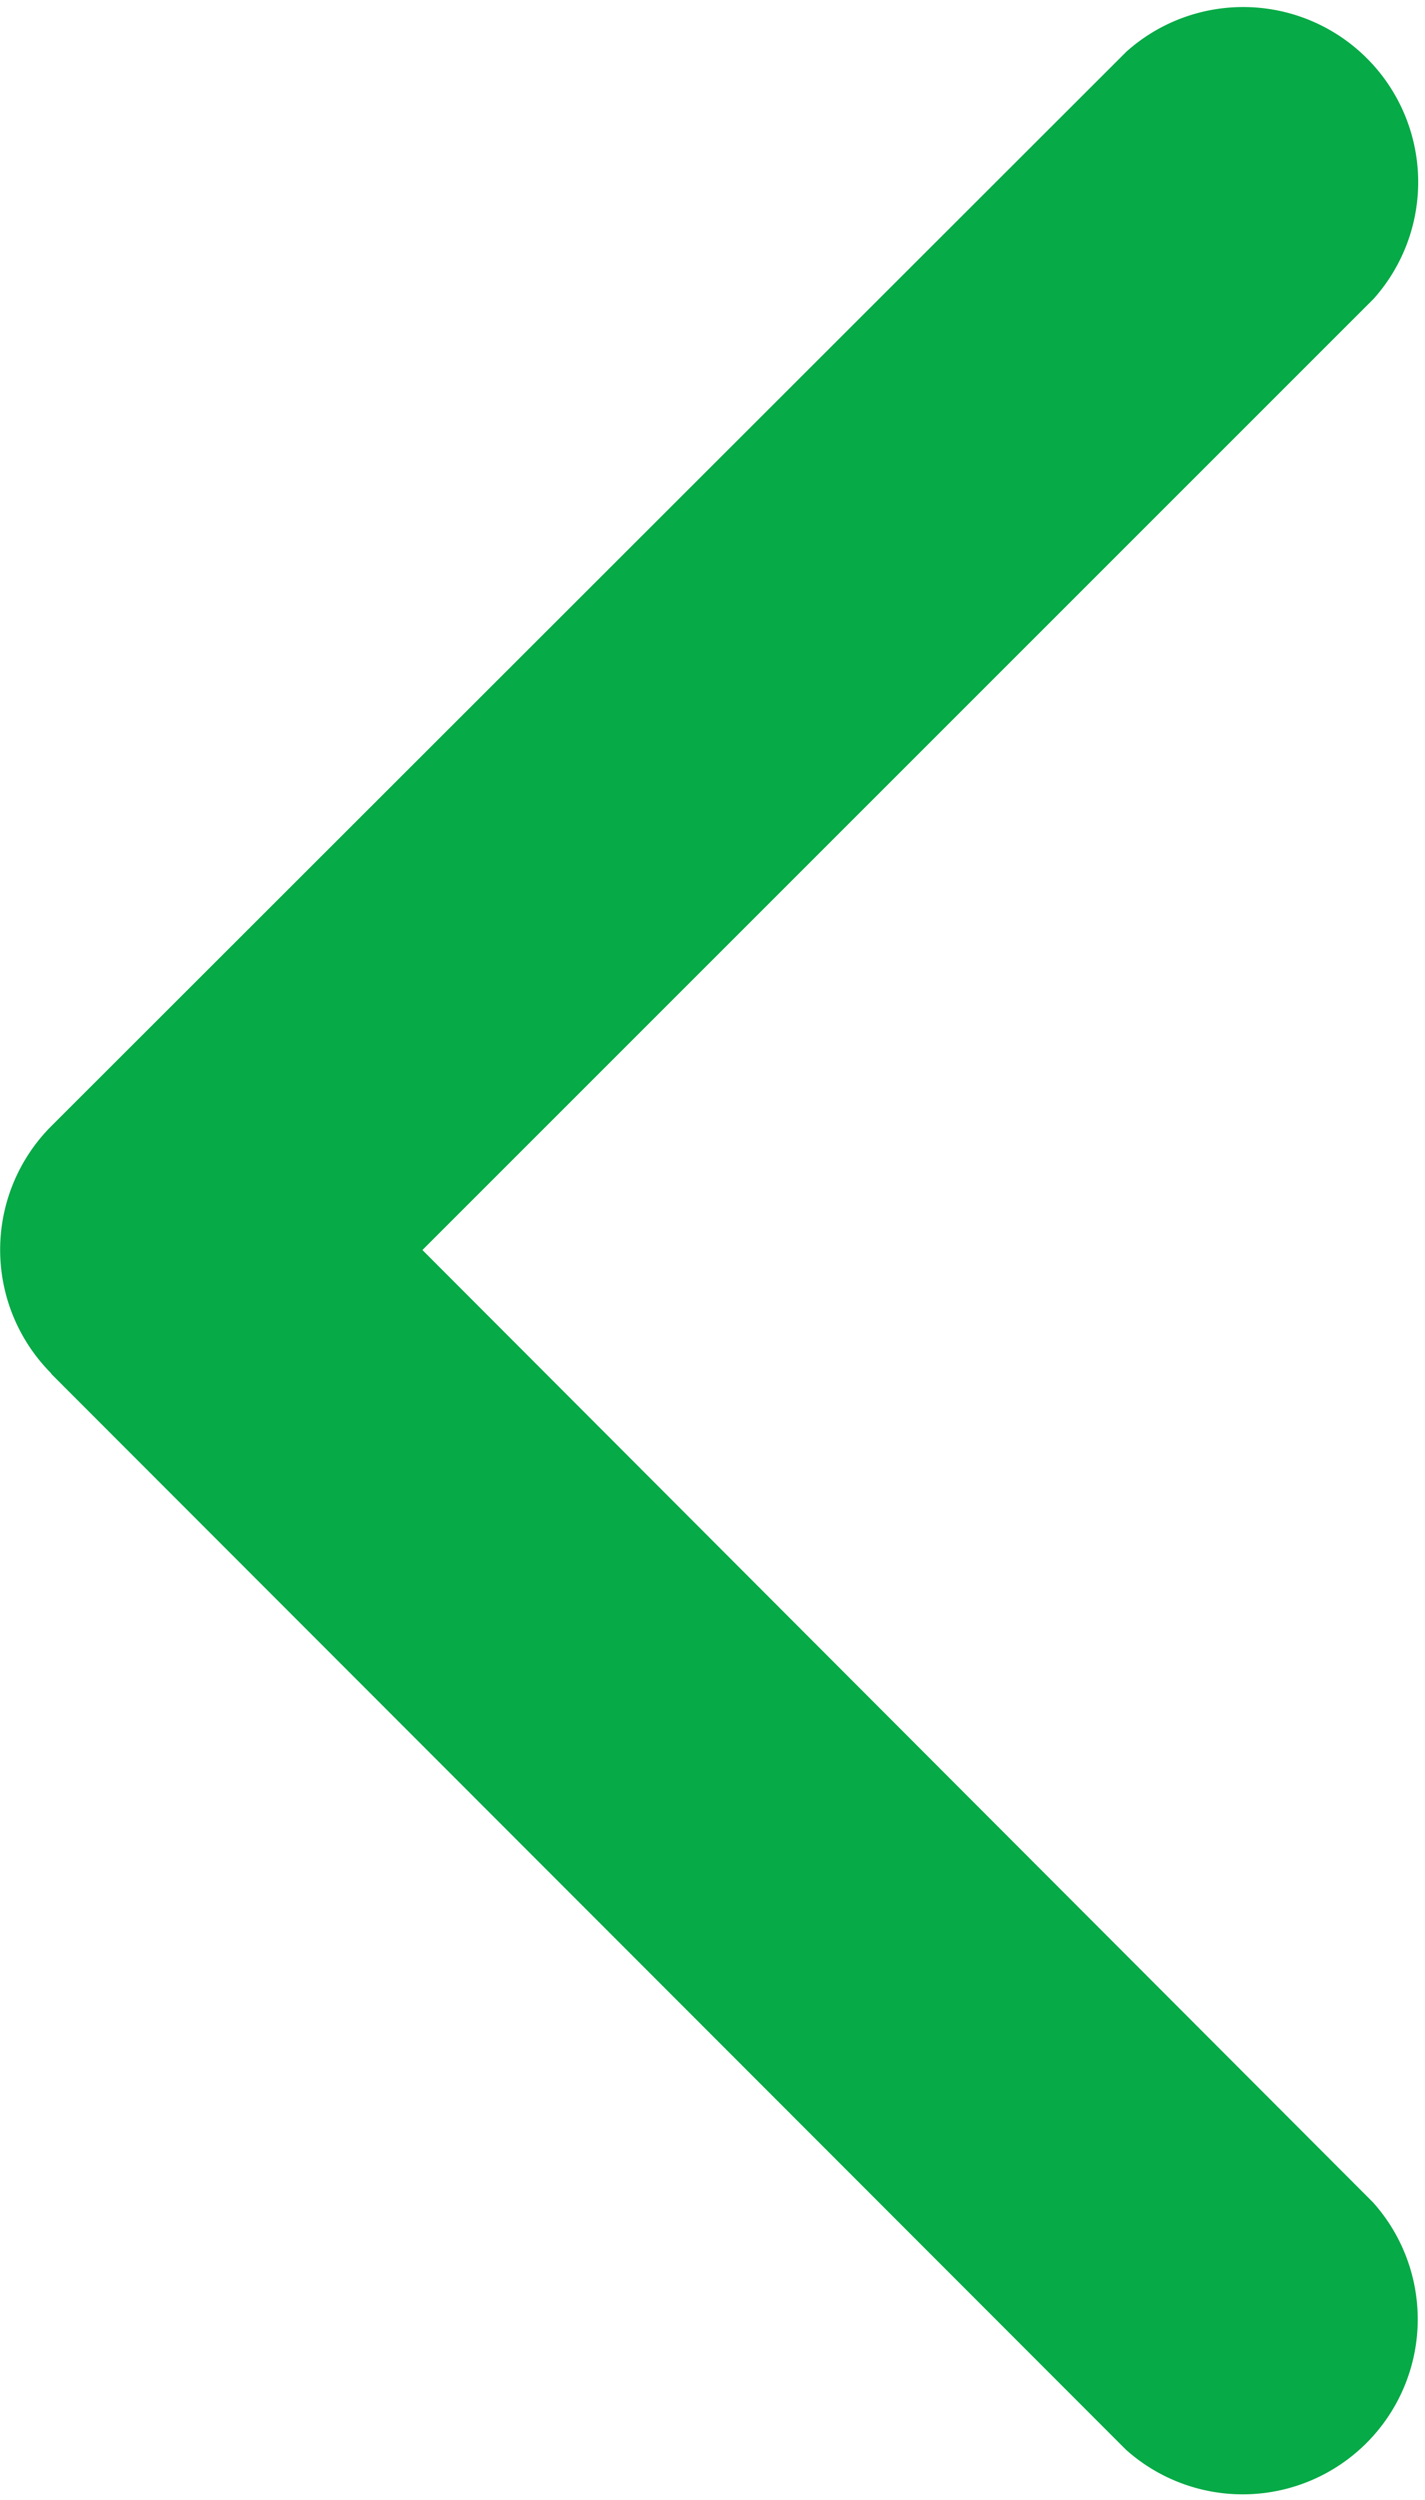 <svg xmlns="http://www.w3.org/2000/svg" width="6.342" height="11.125" viewBox="0 0 6.342 11.125"><defs><style>.a{fill:#06aa46;}</style></defs><path class="a" d="M97.367,6.113,102.15,10.9a.779.779,0,0,0,1.1-1.1L99.019,5.562l4.233-4.232a.779.779,0,0,0-1.1-1.1L97.367,5.011a.779.779,0,0,0,0,1.1Z" transform="translate(-97.139 0)"/></svg>